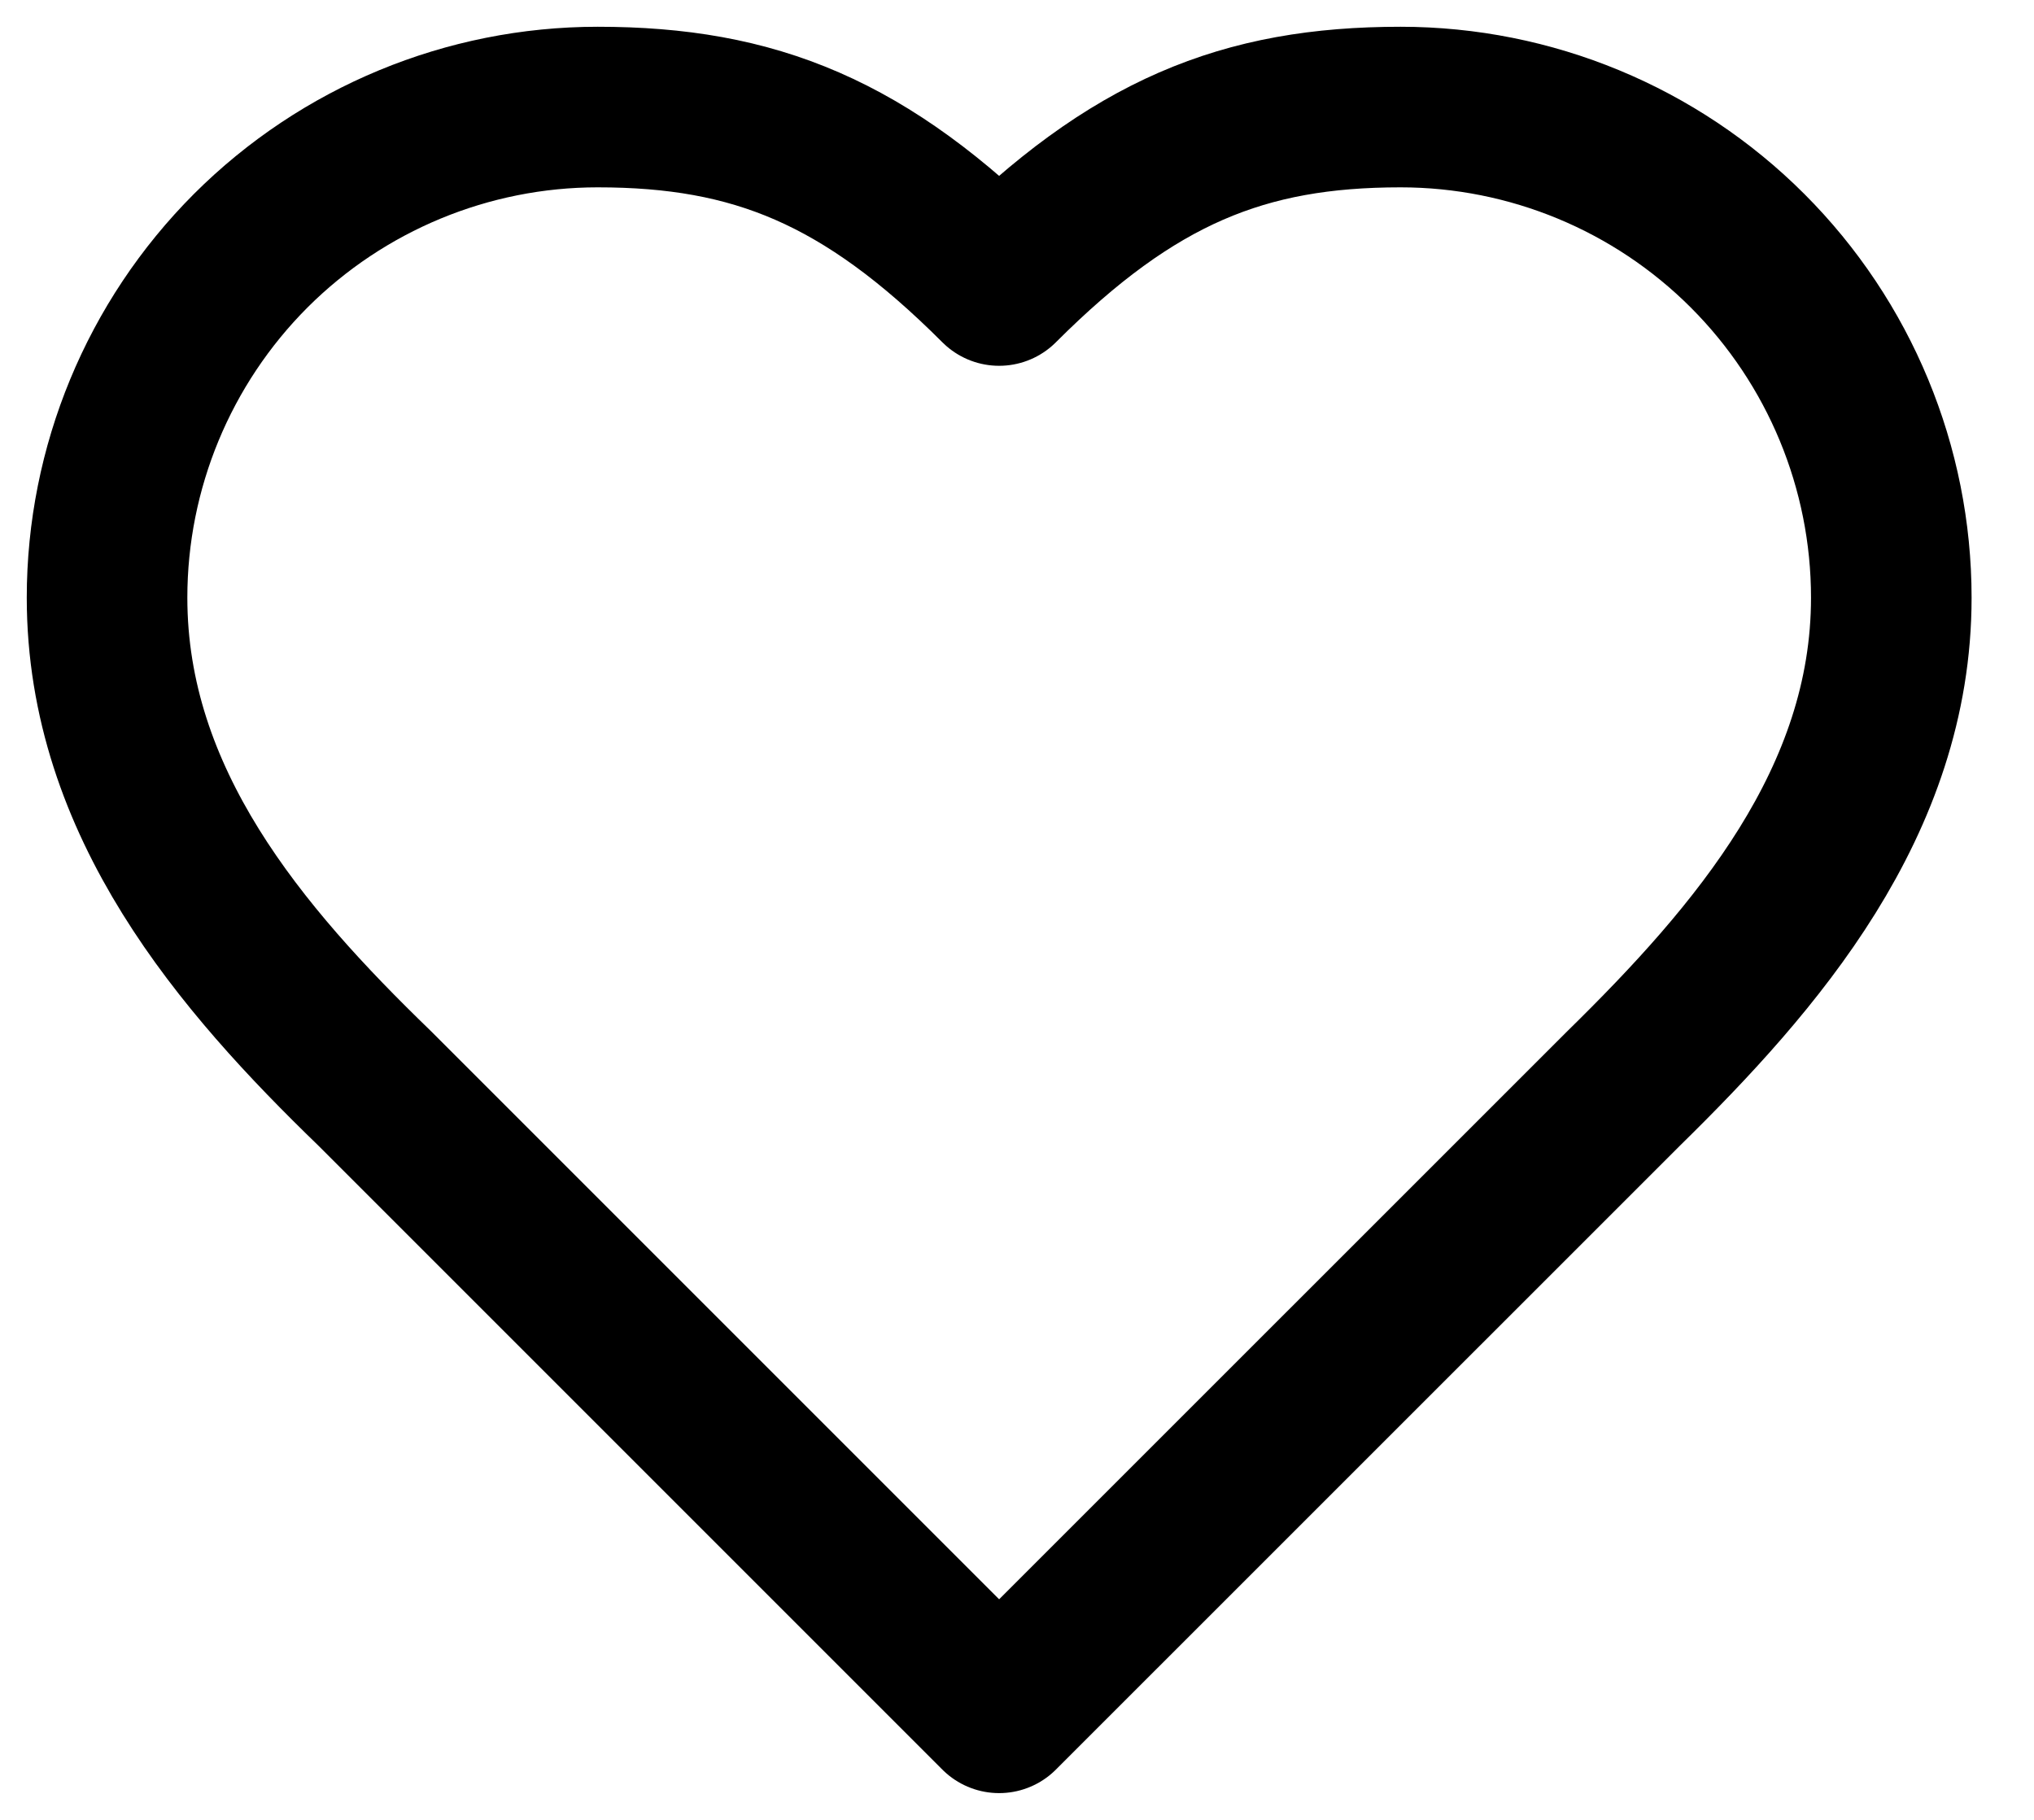 <svg width="19" height="17" viewBox="0 0 19 17" fill="none" xmlns="http://www.w3.org/2000/svg">
<path d="M15.167 10.167C16.408 8.95 17.667 7.492 17.667 5.583C17.667 4.368 17.184 3.202 16.324 2.342C15.465 1.483 14.299 1 13.083 1C11.617 1 10.583 1.417 9.333 2.667C8.083 1.417 7.05 1 5.583 1C4.368 1 3.202 1.483 2.342 2.342C1.483 3.202 1 4.368 1 5.583C1 7.5 2.25 8.958 3.5 10.167L9.333 16L15.167 10.167Z" stroke="black" stroke-width="1.5" stroke-linecap="round" stroke-linejoin="round"/>
</svg>
